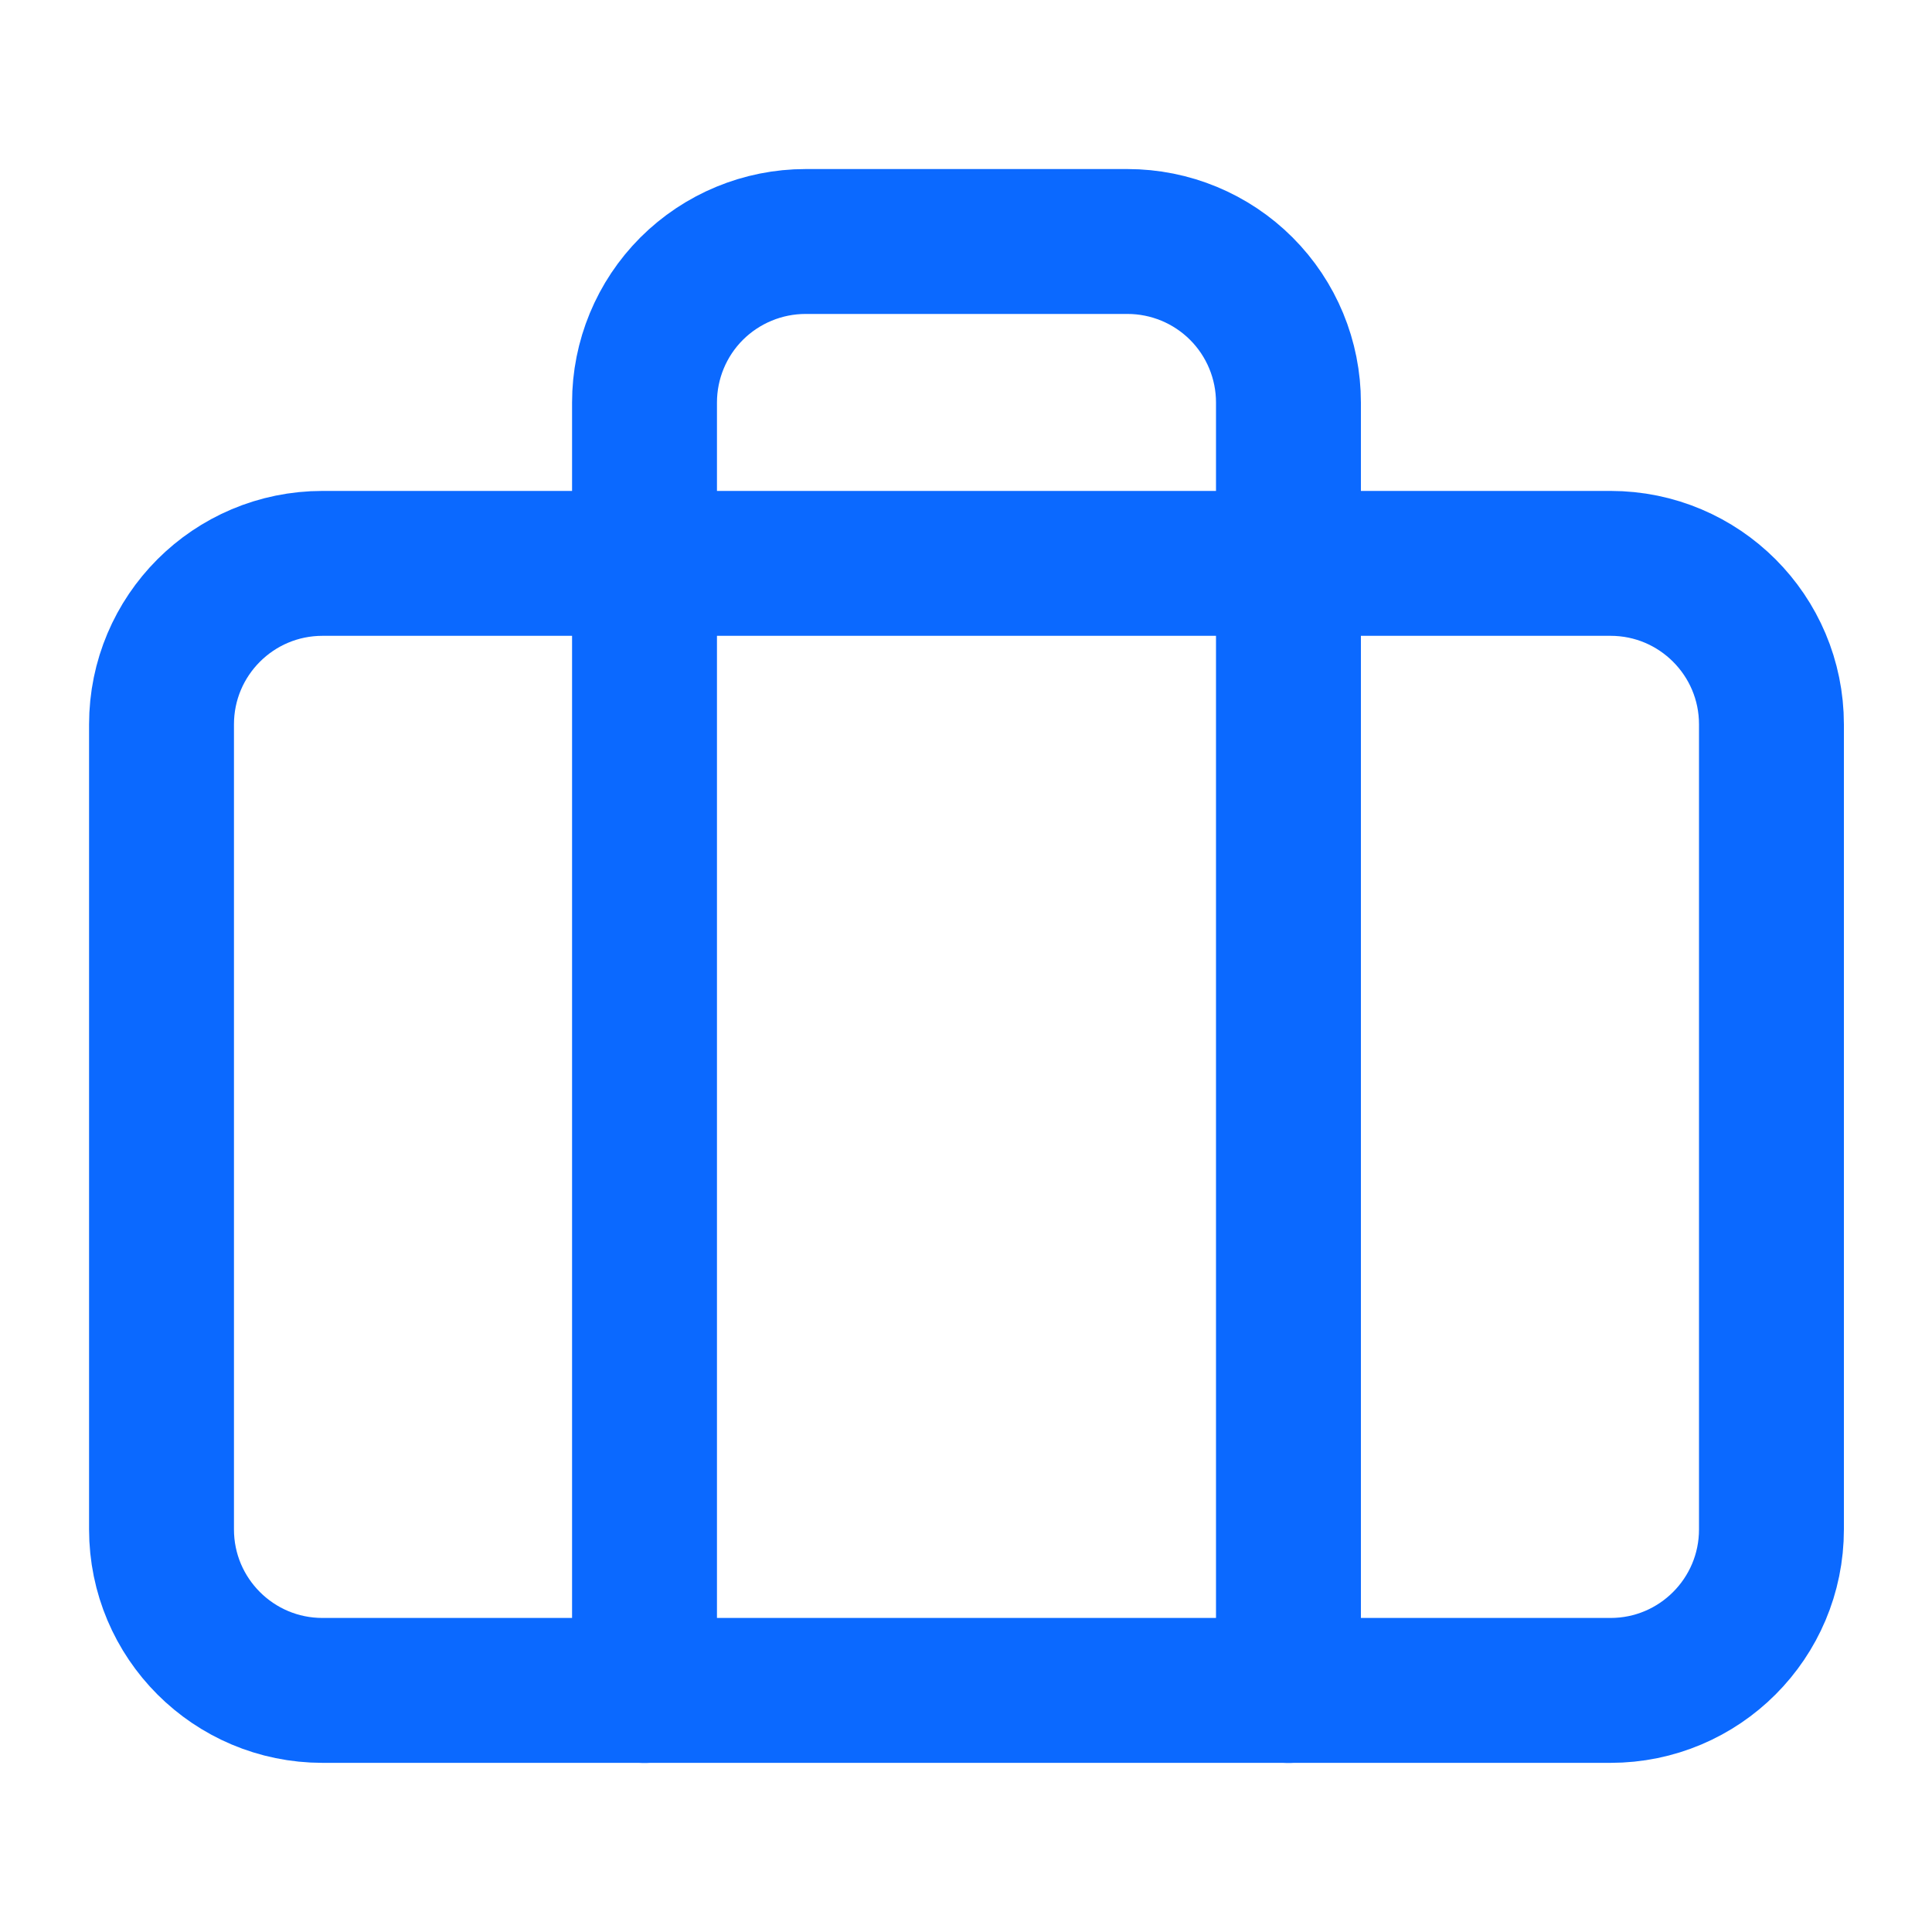 <svg width="20" height="20" viewBox="0 0 20 20" fill="none" xmlns="http://www.w3.org/2000/svg">
<g id="briefcase (1) 1">
<path id="Vector" d="M16.672 5.832H3.339C2.418 5.832 1.672 6.578 1.672 7.499V15.832C1.672 16.753 2.418 17.499 3.339 17.499H16.672C17.592 17.499 18.338 16.753 18.338 15.832V7.499C18.338 6.578 17.592 5.832 16.672 5.832Z" stroke="#0B69FF" stroke-width="1.5" stroke-linecap="round" stroke-linejoin="round"/>
<path id="Vector_2" d="M13.338 17.5V4.167C13.338 3.725 13.163 3.301 12.85 2.988C12.538 2.676 12.114 2.5 11.672 2.5H8.339C7.897 2.5 7.473 2.676 7.16 2.988C6.847 3.301 6.672 3.725 6.672 4.167V17.5" stroke="#0B69FF" stroke-width="1.5" stroke-linecap="round" stroke-linejoin="round"/>
</g>
</svg>
